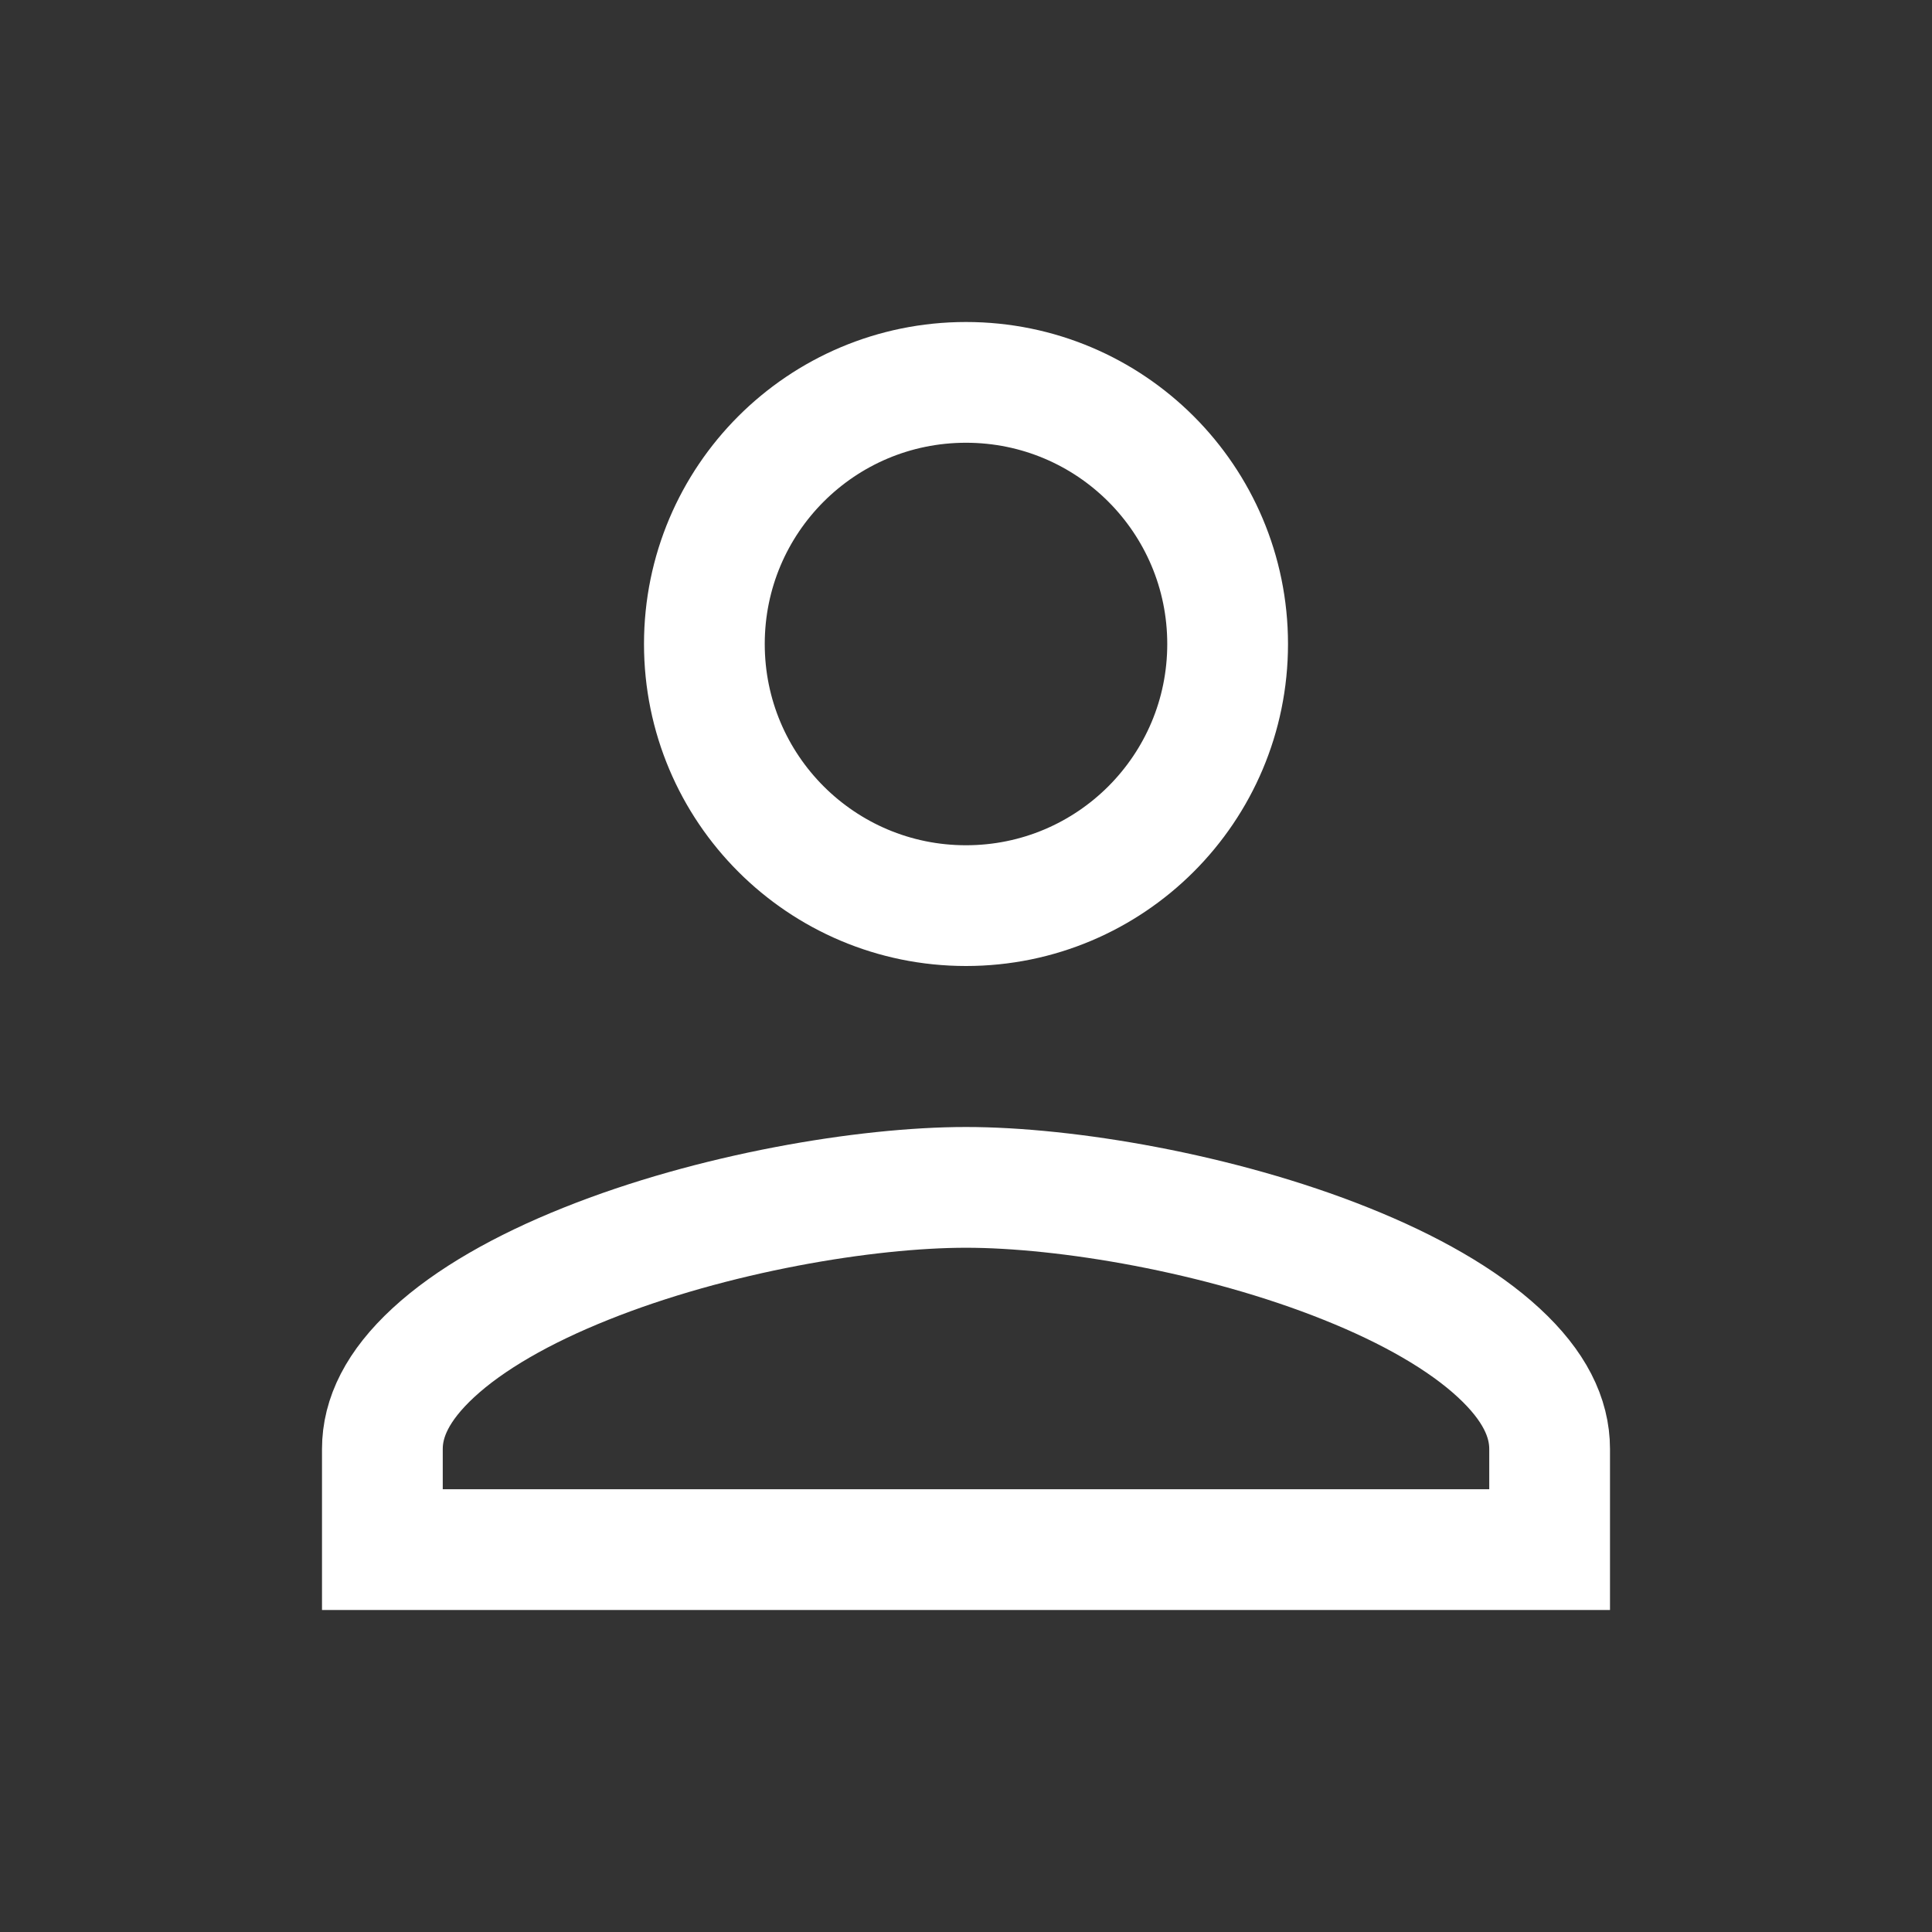 <svg width="24" height="24" viewBox="0 0 24 24" fill="none" xmlns="http://www.w3.org/2000/svg">
<rect x="0" y="0" width="24" height="24" fill="#333333" stroke="none"/>
<path d="M15.25 8C15.25 9.796 13.796 11.25 12 11.25C10.204 11.25 8.75 9.796 8.75 8C8.75 6.204 10.204 4.75 12 4.75C13.796 4.75 15.25 6.204 15.25 8ZM4.75 18C4.75 17.61 4.939 17.214 5.383 16.804C5.832 16.389 6.49 16.014 7.278 15.699C8.854 15.067 10.759 14.75 12 14.75C13.241 14.75 15.146 15.067 16.722 15.699C17.51 16.014 18.168 16.389 18.617 16.804C19.061 17.214 19.25 17.61 19.25 18V19.25H4.75V18Z" stroke="white" stroke-width="1.5"/>
</svg>
